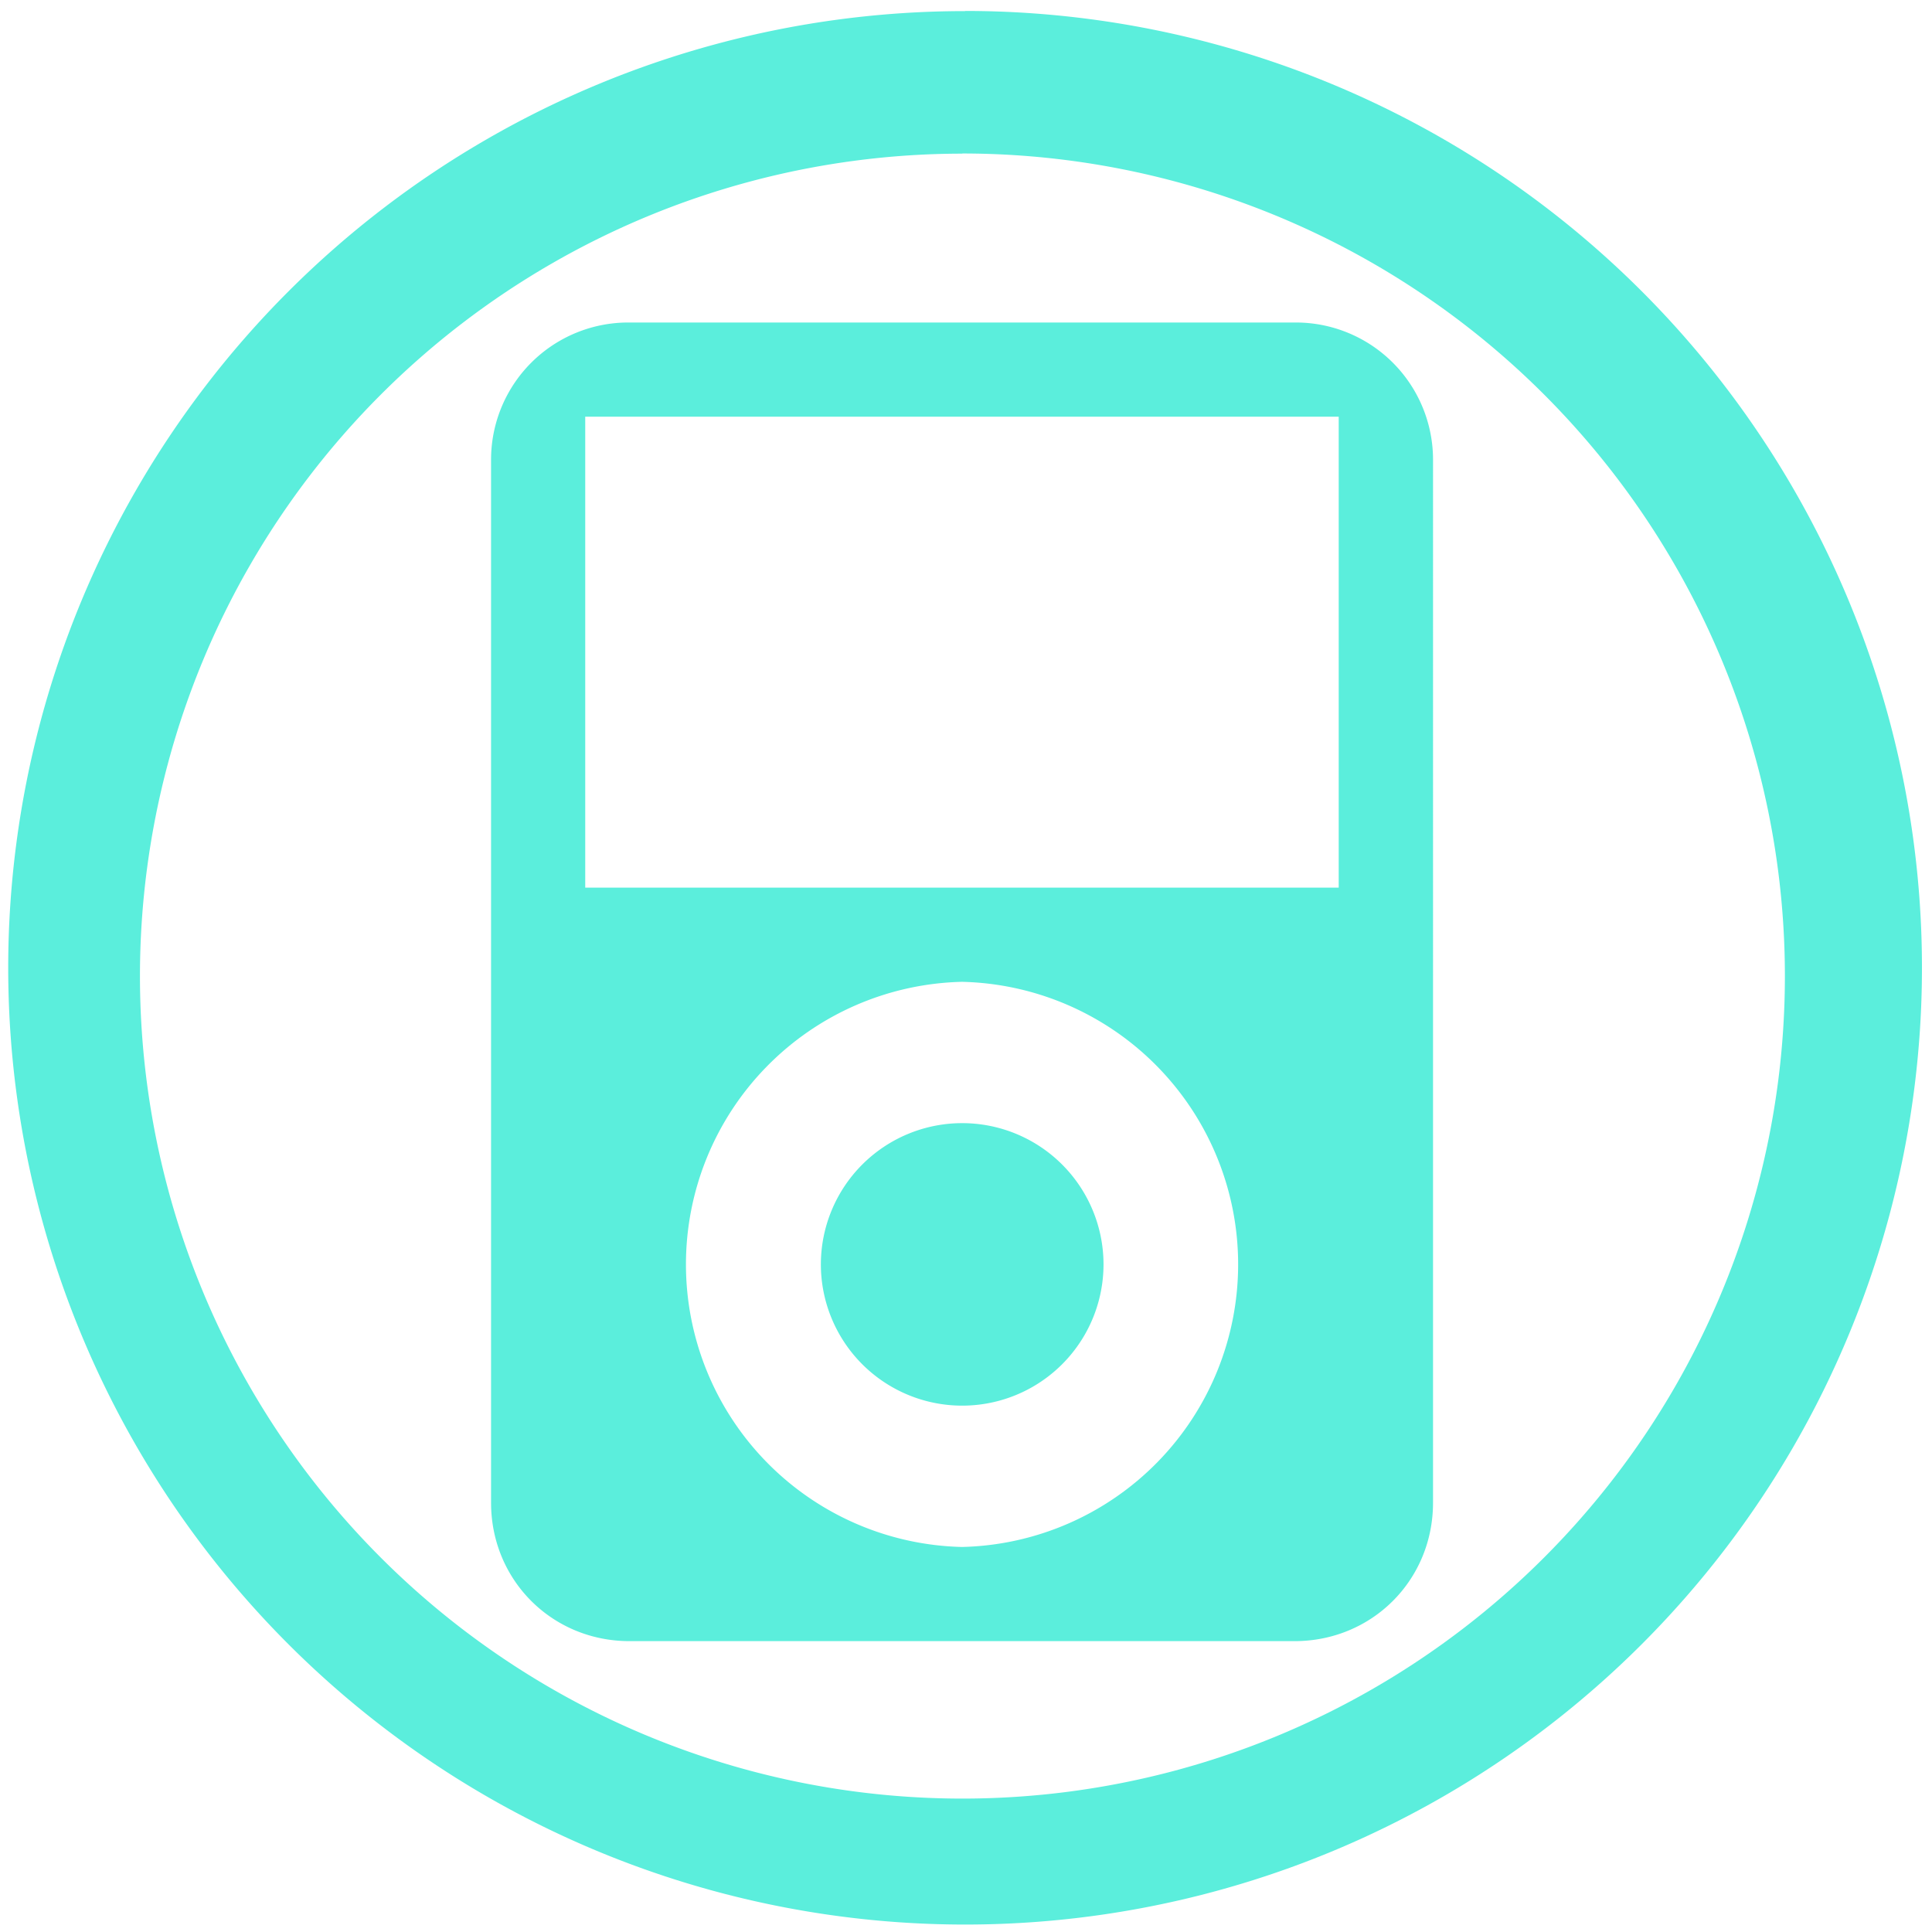 <svg xmlns="http://www.w3.org/2000/svg" width="48" height="48" viewBox="0 0 12.7 12.7"><path d="M6.344.073a6.29 6.29 0 0 0-6.29 6.29 6.29 6.29 0 0 0 6.29 6.288 6.29 6.29 0 0 0 6.29-6.289 6.29 6.29 0 0 0-6.29-6.29zm-.018.936a5.407 5.407 0 0 1 5.407 5.407 5.407 5.407 0 0 1-5.407 5.407A5.407 5.407 0 0 1 .92 6.416 5.407 5.407 0 0 1 6.326 1.01zM4.138 2.12a.902.902 0 0 0-.91.91v6.848c0 .509.401.91.91.91H8.51c.508 0 .91-.4.91-.91V3.03a.902.902 0 0 0-.91-.91H4.138zm-.29.619H8.8v3.096H3.847V2.738zm2.476 3.715a1.858 1.858 0 0 1 0 3.715 1.858 1.858 0 0 1 0-3.715zm0 .929a.929.929 0 0 0-.928.929.929.929 0 0 0 .928.928.929.929 0 0 0 .93-.928.929.929 0 0 0-.93-.929z" fill="#5beedc"/></svg>
